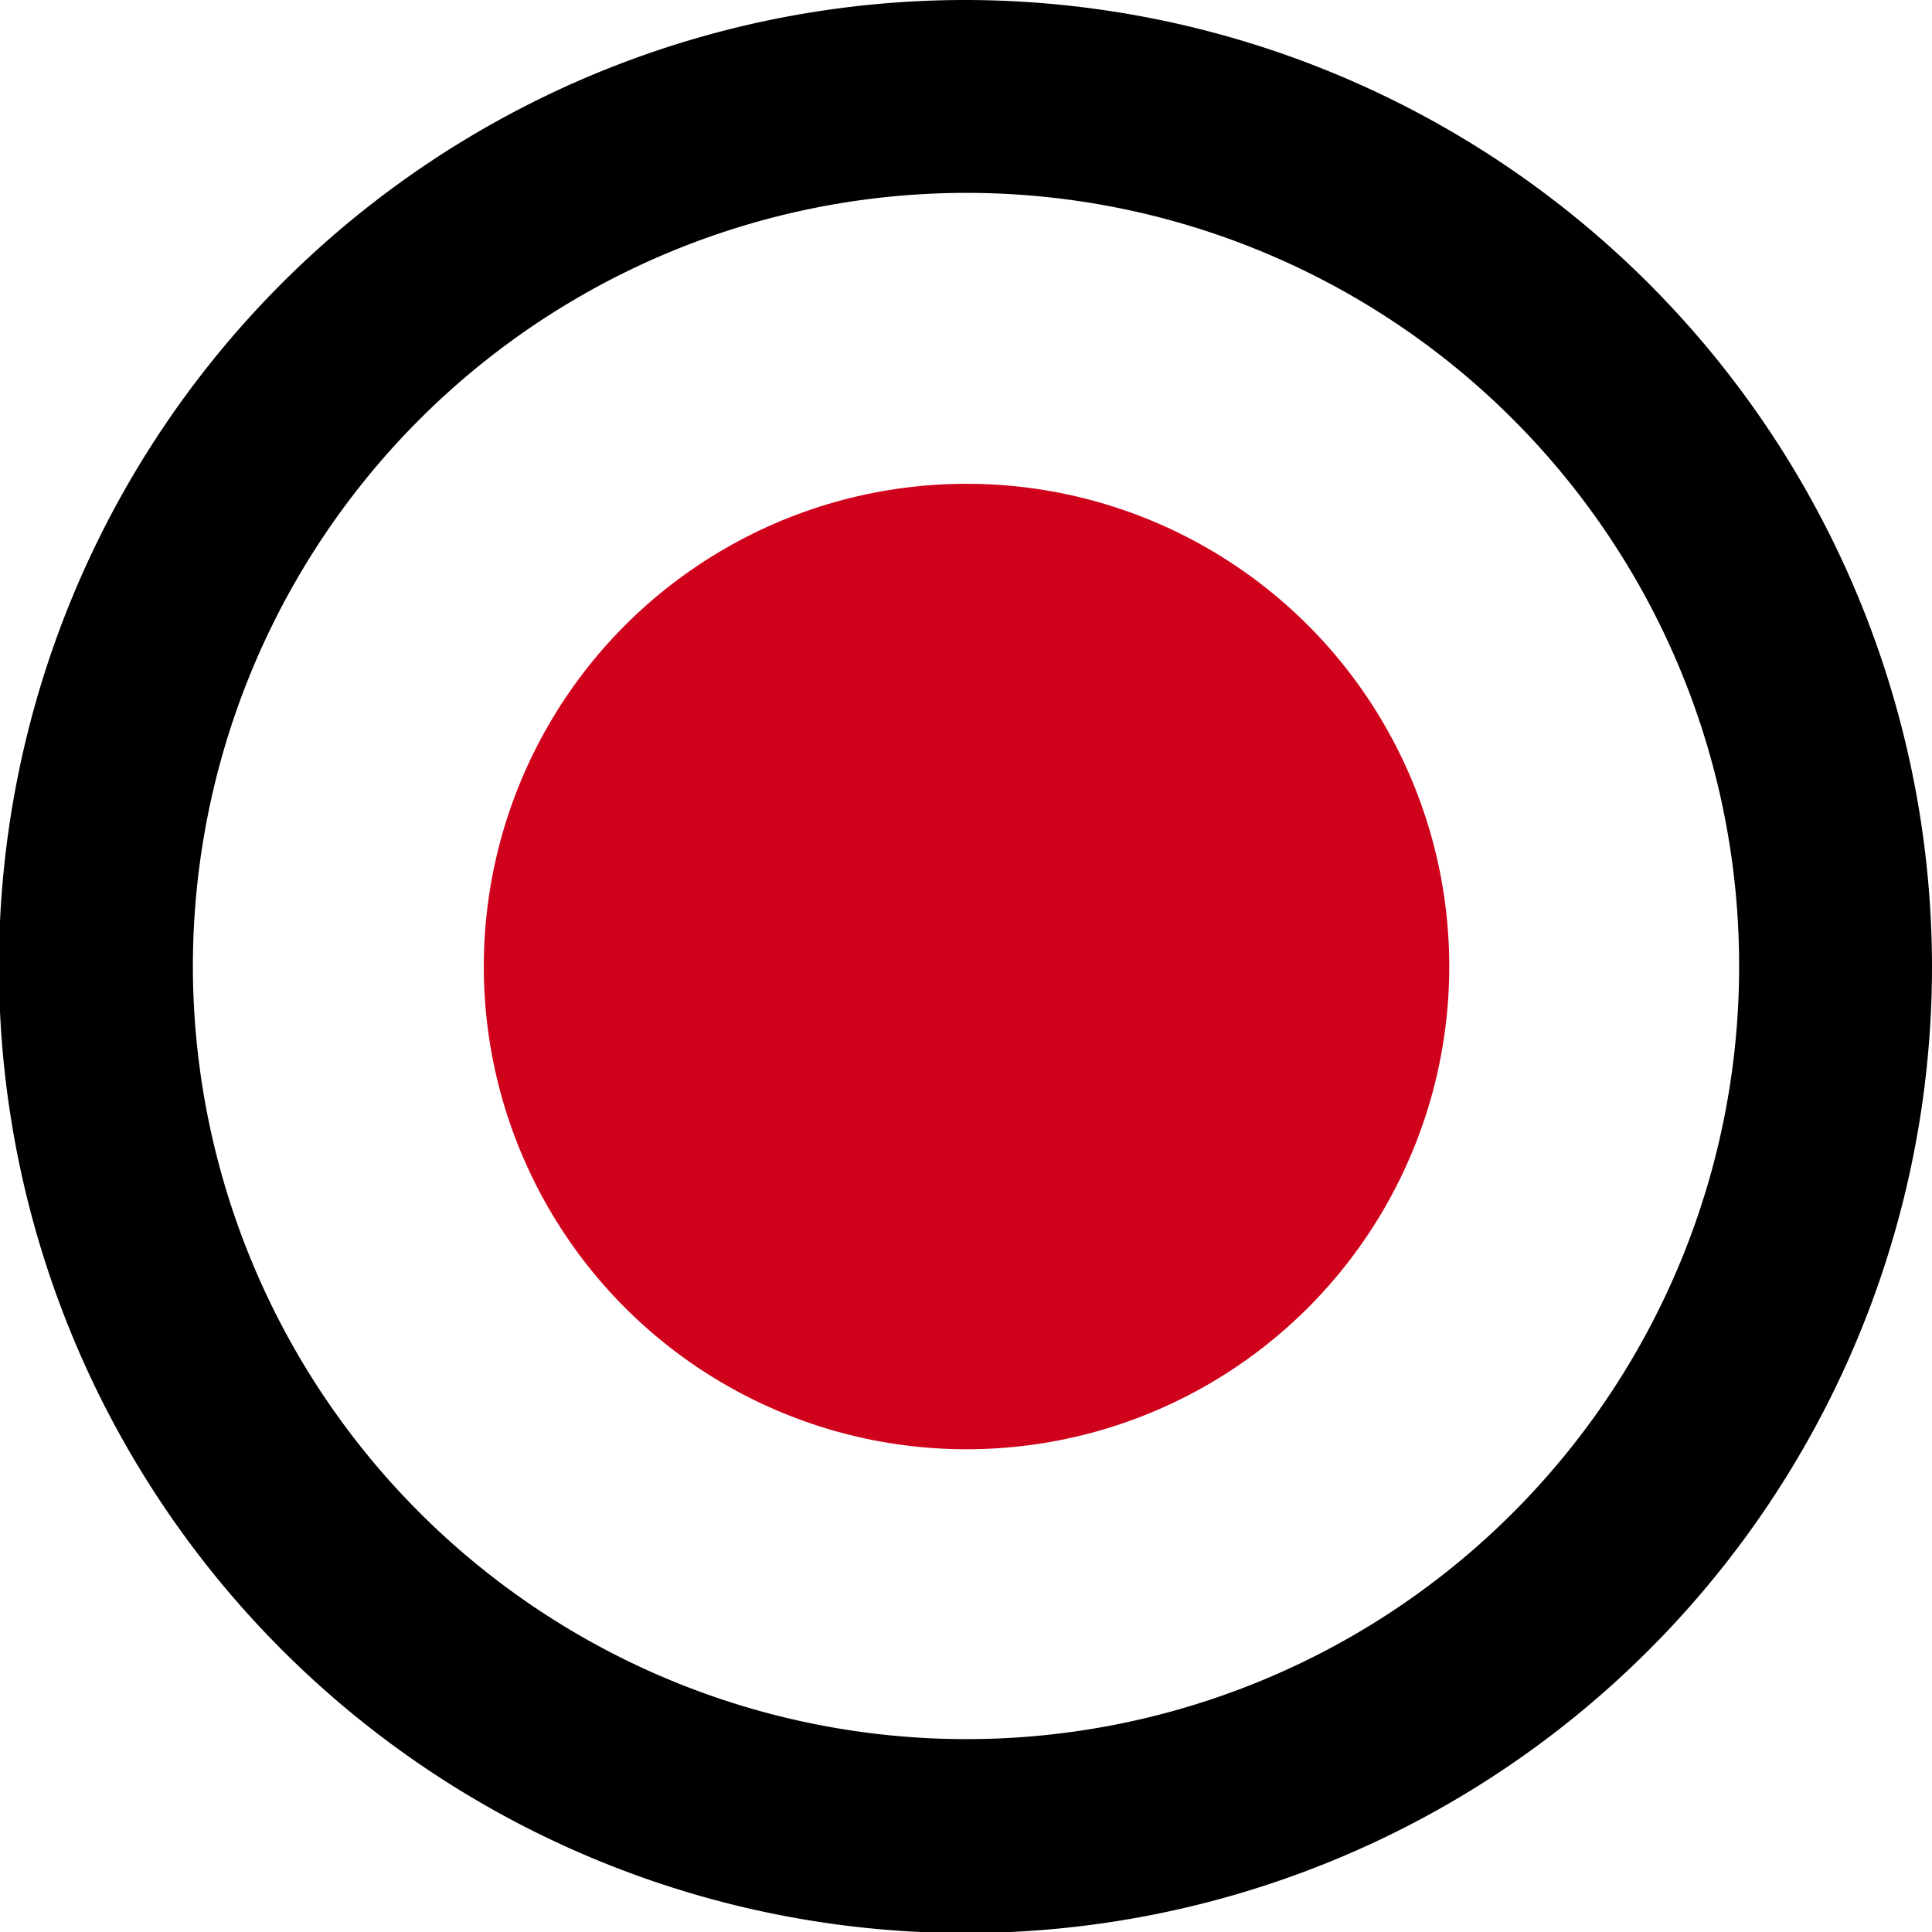 <svg xmlns="http://www.w3.org/2000/svg" viewBox="0 0 18.33 18.33"><path d="M9.17 0a9.17 9.17 0 1 0 9.16 9.17A9.18 9.18 0 0 0 9.17 0zm0 16.5a7.34 7.34 0 0 1-7.34-7.33 7.34 7.34 0 0 1 7.33-7.34 7.33 7.33 0 0 1 7.34 7.33 7.33 7.33 0 0 1-7.33 7.34z"/><circle cx="9.17" cy="9.17" r="4.58" fill="#d0021b"/></svg>